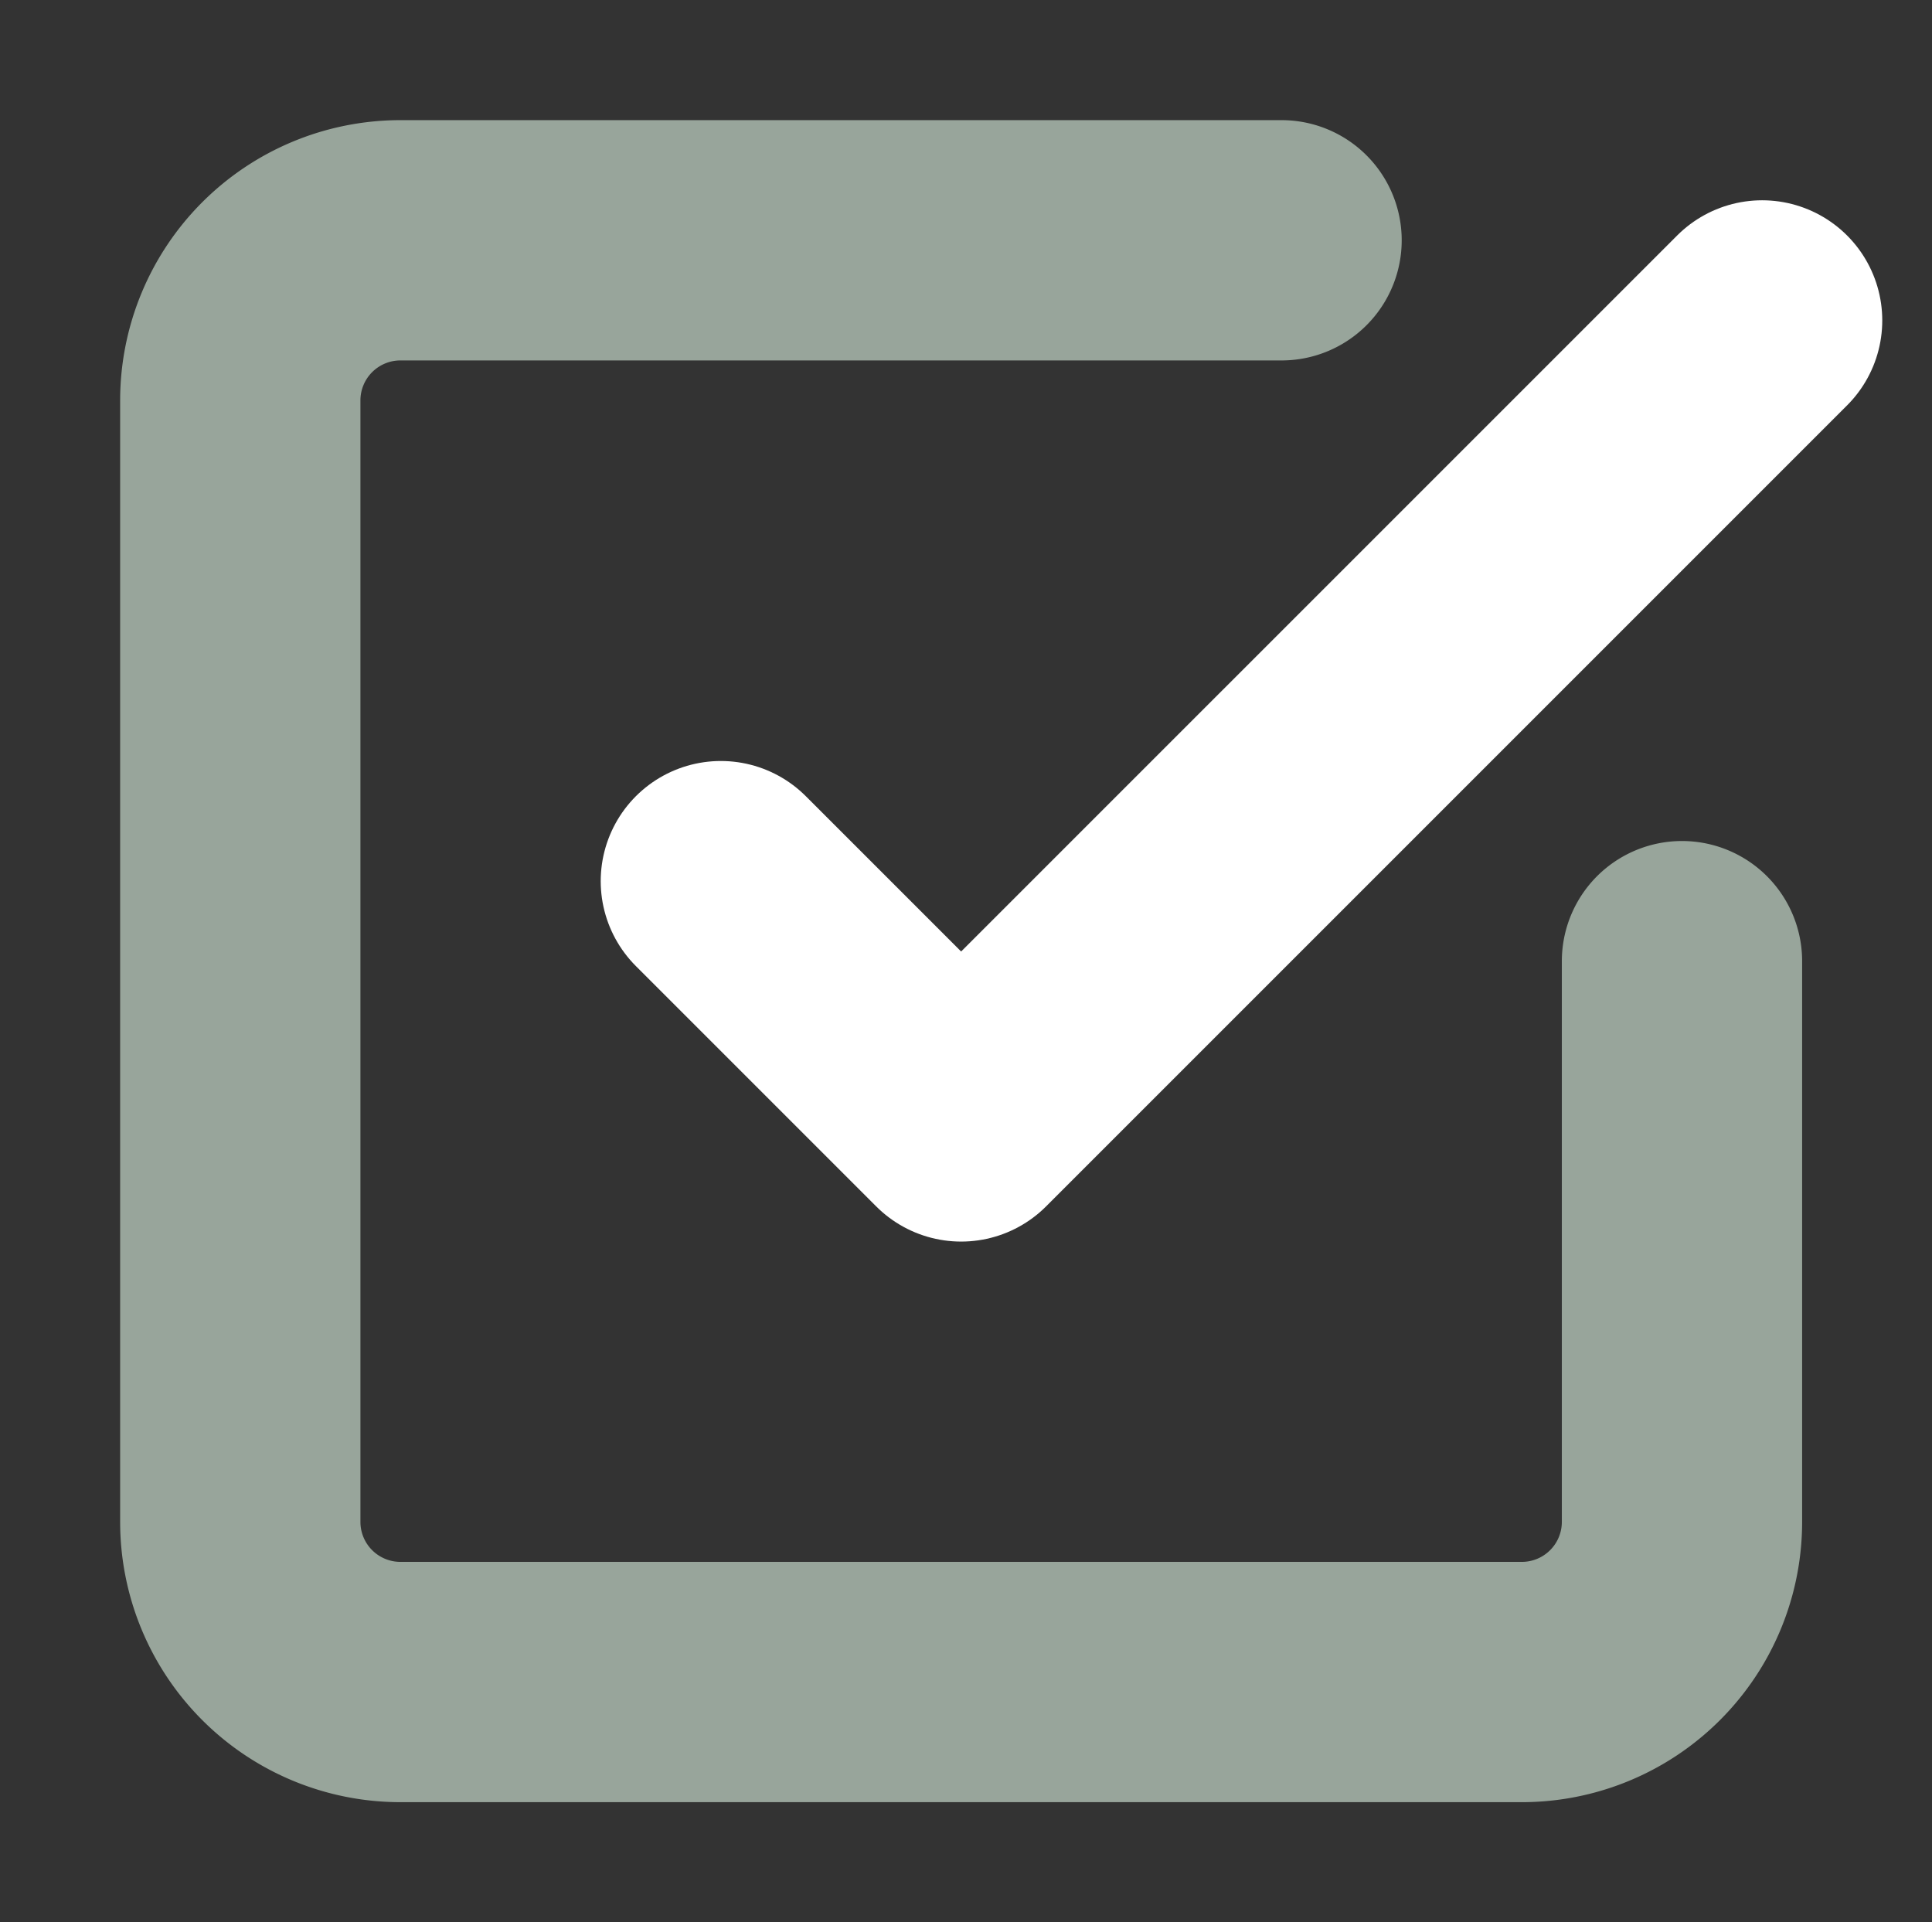 <svg id="icon_outlined_suggested_square_check" data-name="icon / outlined / suggested / square / check" xmlns="http://www.w3.org/2000/svg" width="16.081" height="16" viewBox="0 0 16.081 16">
  <rect x="0" y="0" width="16.081" height="16" fill="#333333" stroke="none"/>
  <path id="Vector" d="M0,4.667l2,2L8.667,0" transform="translate(6 2.667)" fill="none" stroke="#fff" stroke-linecap="round" stroke-linejoin="round" stroke-width="2"/>
  <path id="Vector-2" data-name="Vector" d="M12,6v4.667A1.333,1.333,0,0,1,10.667,12H1.333A1.333,1.333,0,0,1,0,10.667V1.333A1.333,1.333,0,0,1,1.333,0H8.667" transform="translate(2 2)" fill="none" stroke="#98a59b" stroke-linecap="round" stroke-linejoin="round" stroke-width="2"/>
</svg>

